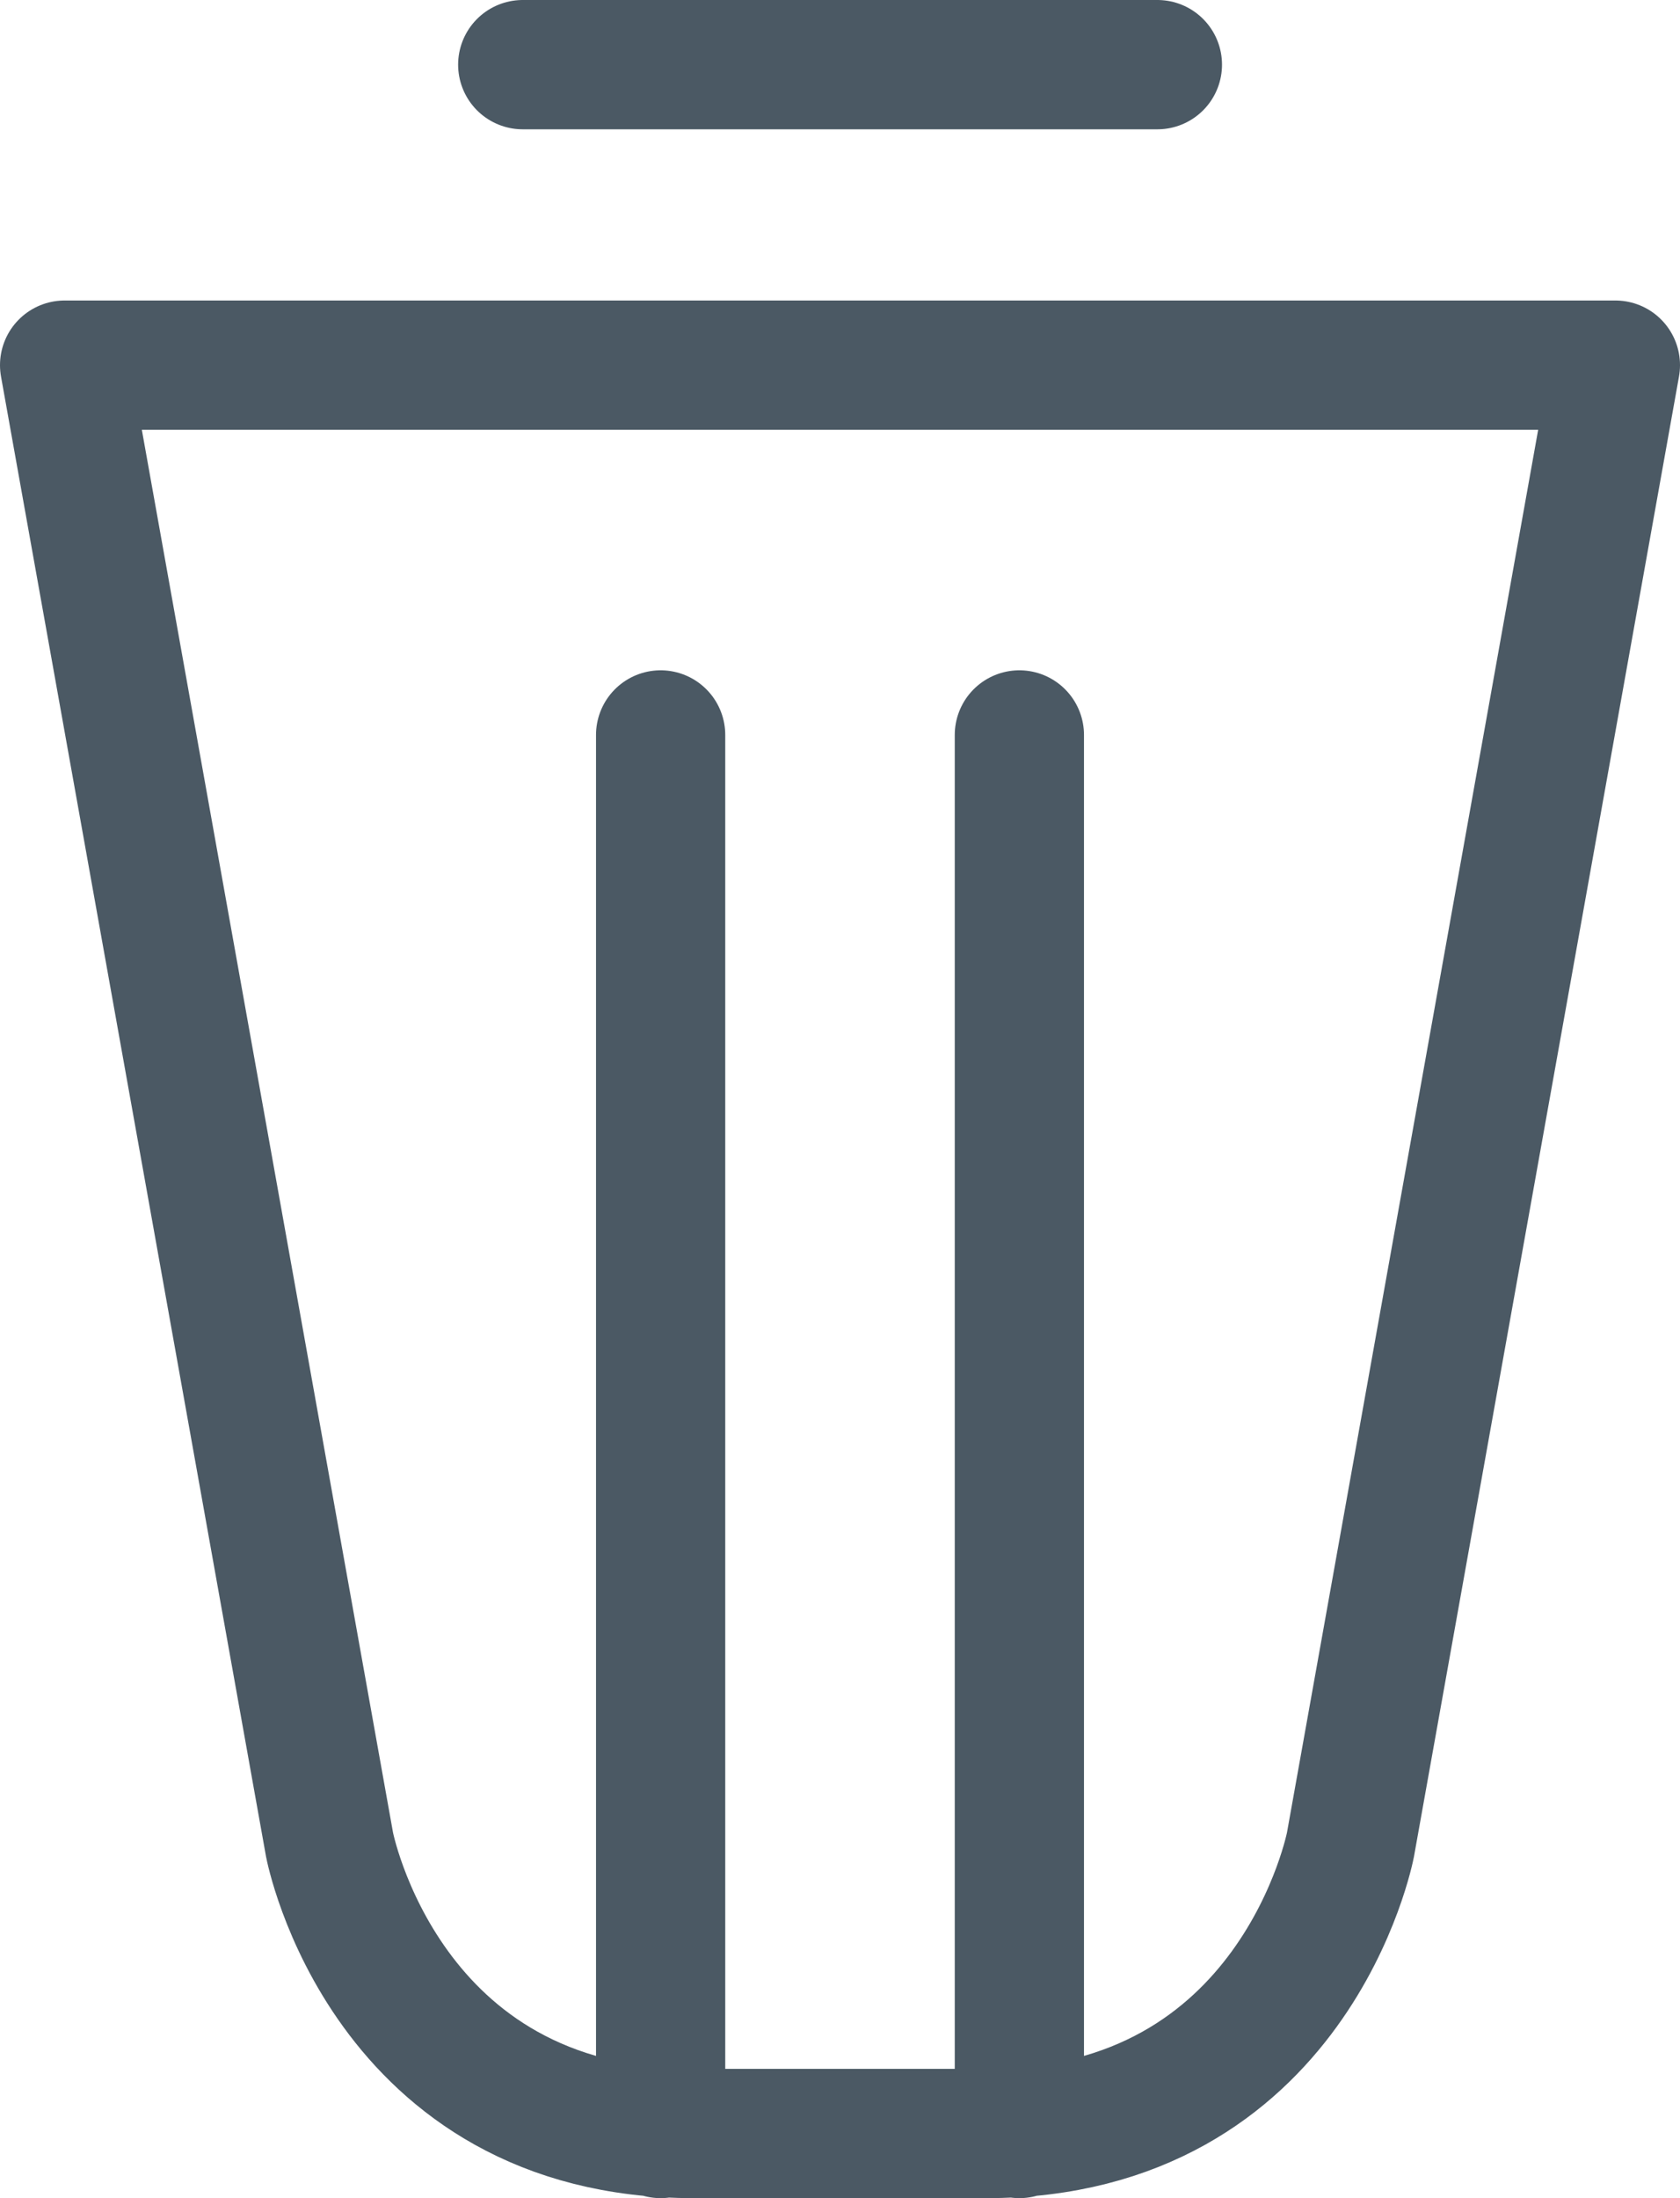 <?xml version="1.0" encoding="UTF-8"?>
<svg width="13px" height="17px" viewBox="0 0 13 17" version="1.1" xmlns="http://www.w3.org/2000/svg" xmlns:xlink="http://www.w3.org/1999/xlink">
    <!-- Generator: Sketch 40.3 (33839) - http://www.bohemiancoding.com/sketch -->
    <title>delete_over</title>
    <desc>Created with Sketch.</desc>
    <defs></defs>
    <g id="Symbols" stroke="none" stroke-width="1" fill="none" fill-rule="evenodd" stroke-linecap="round" stroke-linejoin="round">
        <g id="delete_over" stroke="#4B5964">
            <path d="M6.522,16.5 L7.632,16.5 C10.023,16.5 10.45,14.266 10.45,14.266 L12.5,2.824 L0.5,2.824 L2.55,14.266 C2.55,14.266 2.977,16.5 5.368,16.5 L6.522,16.5 L6.522,16.5 Z M5.112,5.684 L5.112,16.5 L5.112,5.684 Z M7.888,5.684 L7.888,16.5 L7.888,5.684 Z M4.045,0.5 L8.956,0.5 L4.045,0.5 Z"></path>
        </g>
    </g>
</svg>